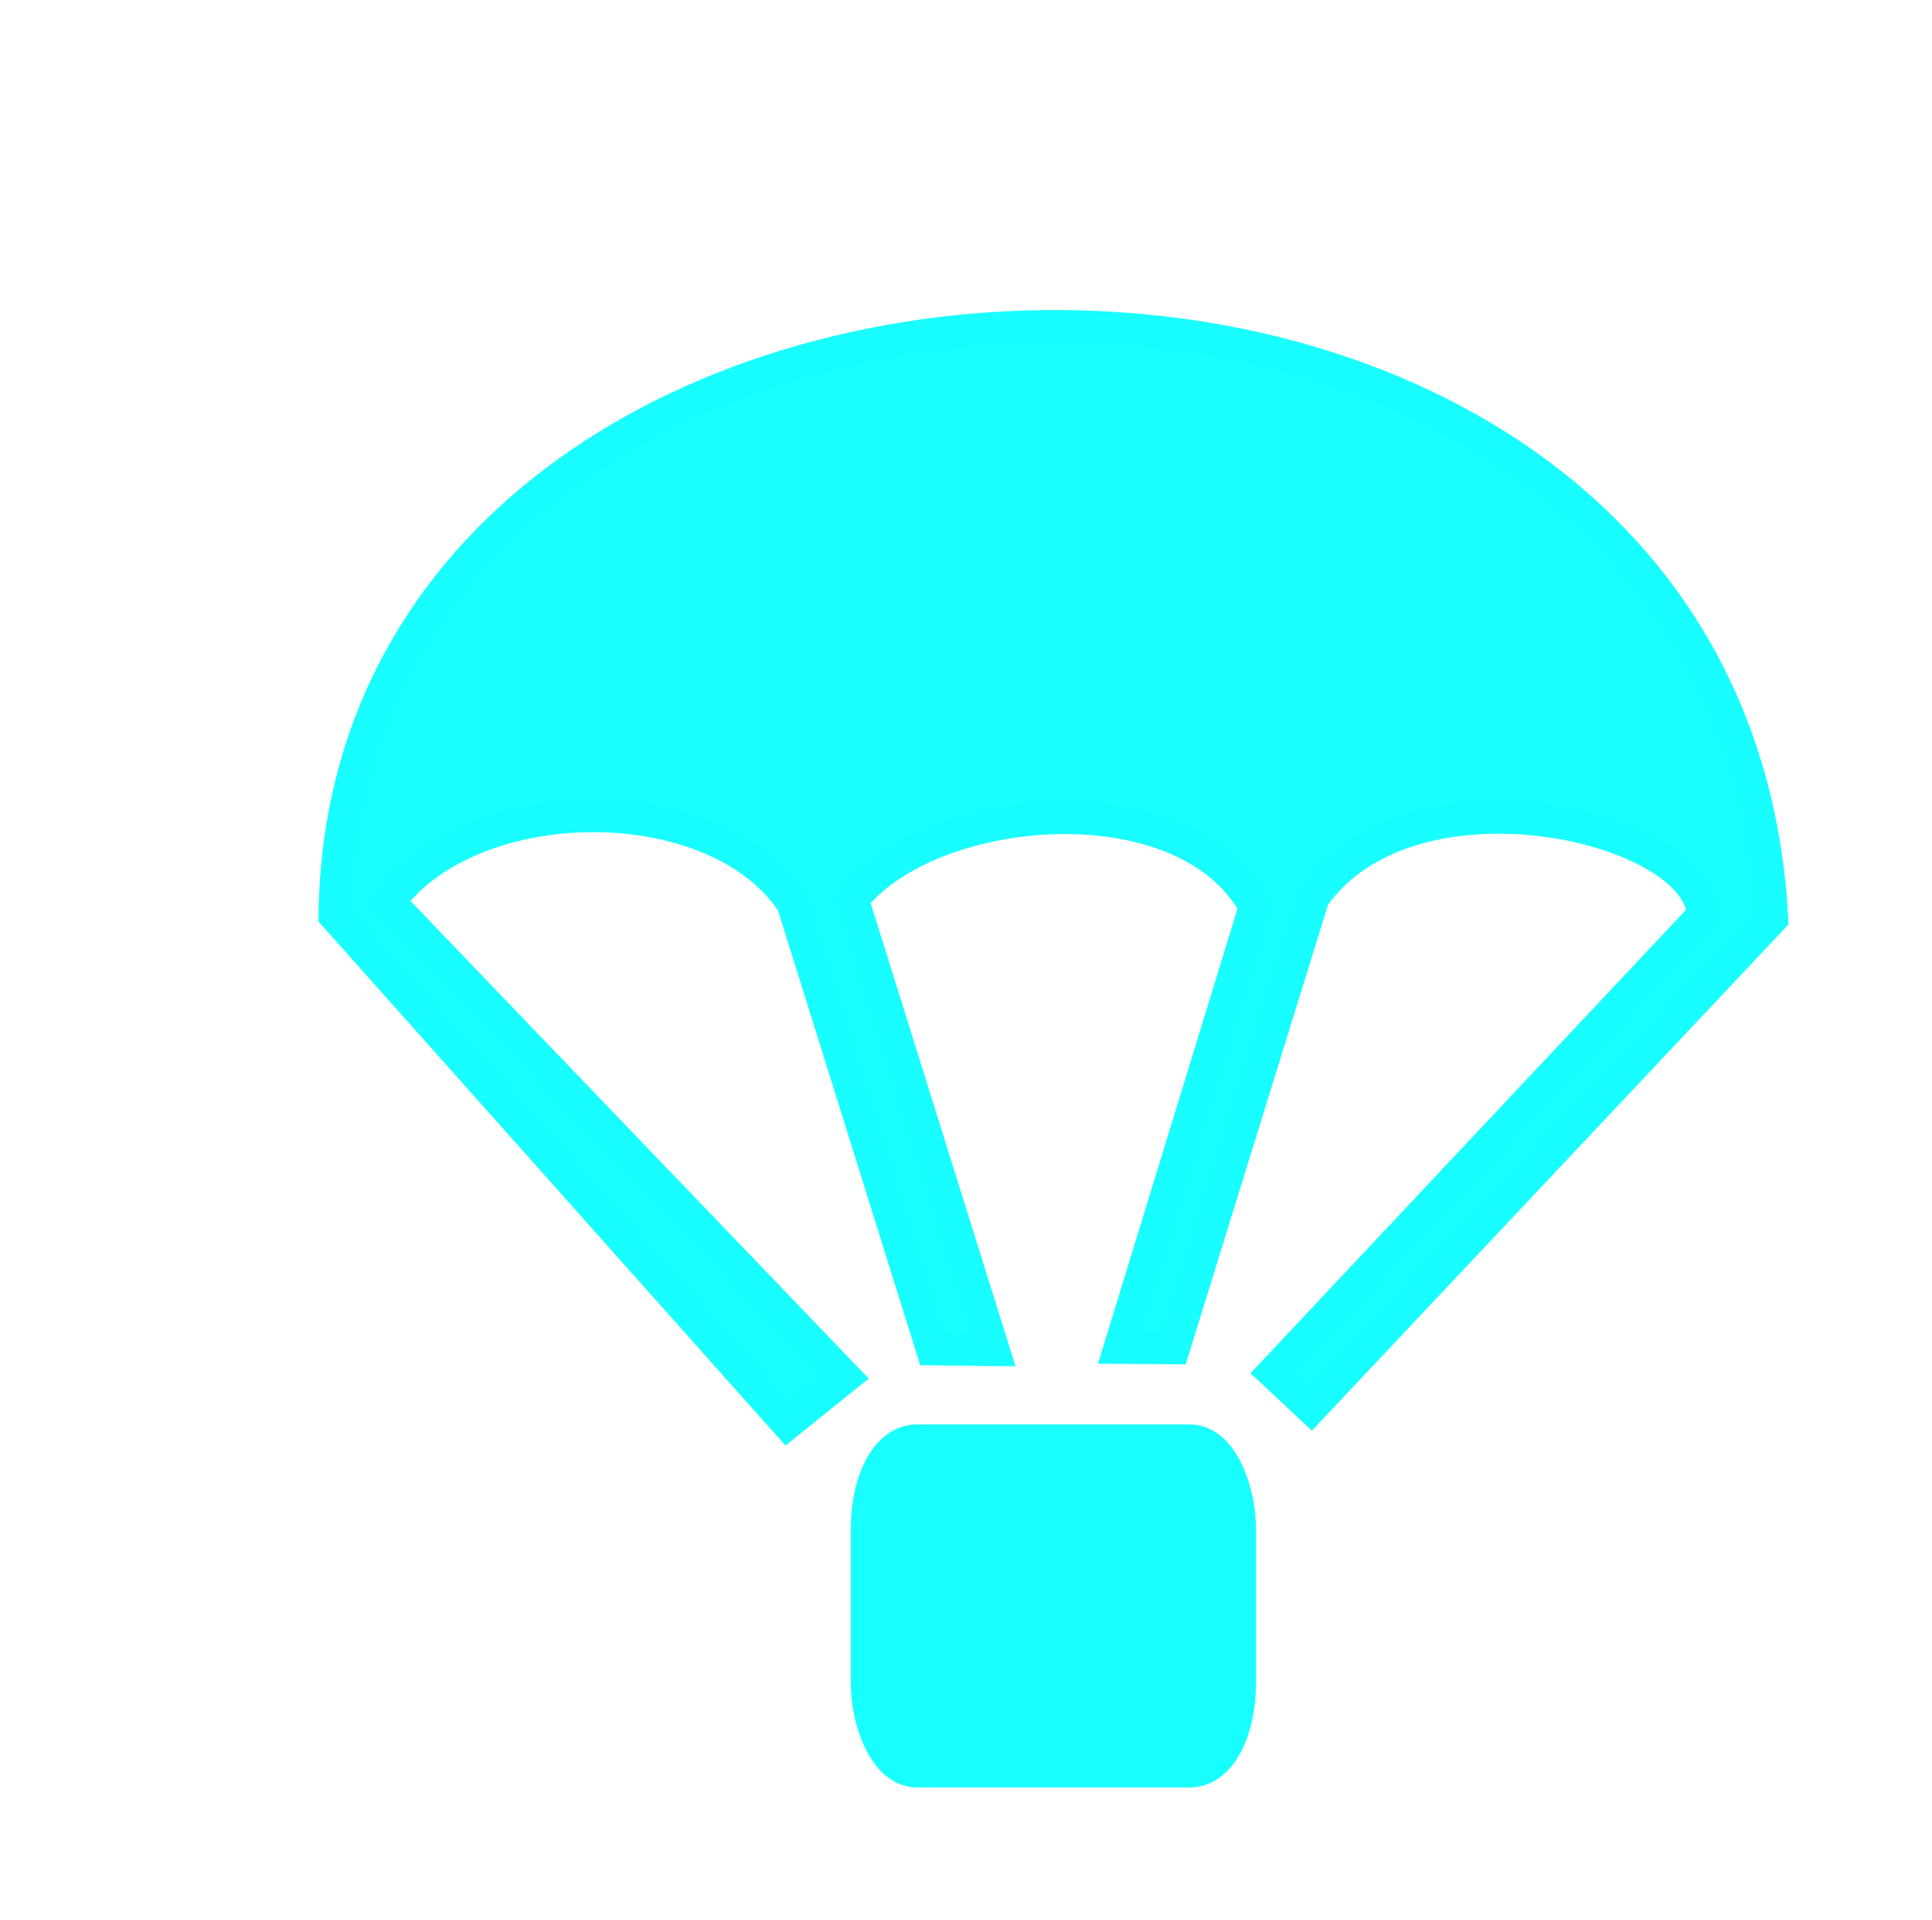 <?xml version="1.0" encoding="UTF-8" standalone="no"?>
<!-- Created with Inkscape (http://www.inkscape.org/) -->

<svg
   width="45.326"
   height="45.039"
   viewBox="0 0 11.992 11.917"
   version="1.1"
   id="svg899"
   inkscape:version="1.1.2 (0a00cf5339, 2022-02-04)"
   sodipodi:docname="airdrop_ping.svg"
   xmlns:inkscape="http://www.inkscape.org/namespaces/inkscape"
   xmlns:sodipodi="http://sodipodi.sourceforge.net/DTD/sodipodi-0.dtd"
   xmlns="http://www.w3.org/2000/svg"
   xmlns:svg="http://www.w3.org/2000/svg">
  <sodipodi:namedview
     id="namedview901"
     pagecolor="#505050"
     bordercolor="#ffffff"
     borderopacity="1"
     inkscape:pageshadow="0"
     inkscape:pageopacity="0"
     inkscape:pagecheckerboard="1"
     inkscape:document-units="px"
     showgrid="false"
     inkscape:zoom="11.313709"
     inkscape:cx="32.173358"
     inkscape:cy="39.597979"
     inkscape:window-width="2560"
     inkscape:window-height="1372"
     inkscape:window-x="0"
     inkscape:window-y="0"
     inkscape:window-maximized="1"
     inkscape:current-layer="layer1"
     units="px" />
  <defs
     id="defs896">
    <filter
       style="color-interpolation-filters:sRGB"
       inkscape:label="Drop Shadow"
       id="filter1183"
       x="-0.155"
       y="-0.204"
       width="1.401"
       height="1.531">
      <feFlood
         flood-opacity="0.498"
         flood-color="rgb(0,0,0)"
         result="flood"
         id="feFlood1173" />
      <feComposite
         in="flood"
         in2="SourceGraphic"
         operator="in"
         result="composite1"
         id="feComposite1175" />
      <feGaussianBlur
         in="composite1"
         stdDeviation="2"
         result="blur"
         id="feGaussianBlur1177" />
      <feOffset
         dx="3"
         dy="3"
         result="offset"
         id="feOffset1179" />
      <feComposite
         in="SourceGraphic"
         in2="offset"
         operator="over"
         result="composite2"
         id="feComposite1181" />
    </filter>
  </defs>
  <g
     inkscape:label="Layer 1"
     inkscape:groupmode="layer"
     id="layer1"
     transform="translate(90.85,-89.902)">
    <g
       id="g852"
       transform="matrix(0.267,0,0,0.267,-67.439,65.007)"
       style="stroke-width:1.403;filter:url(#filter1183)">
      <rect
         style="fill:#18ffff;fill-opacity:1;stroke:#18ffff;stroke-width:1.544;stroke-linecap:round;stroke-linejoin:round;stroke-opacity:1"
         id="rect4"
         width="7.876"
         height="6.897"
         x="-70.131"
         y="124.121"
         rx="0.772"
         ry="1.647" />
      <path
         style="fill:#18ffff;fill-opacity:1;stroke:#18fdff;stroke-width:0.772;stroke-linecap:round;stroke-linejoin:miter;stroke-dasharray:none;stroke-opacity:1"
         d="m -61.063,122.142 9.983,-10.622 c -0.049,-2.096 -6.8,-3.68 -9.078,-0.426 l -3.243,10.472 -1.234,-0.01 3.14,-10.24 c -1.632,-3.008 -7.597,-2.461 -9.377,-0.168 l 3.271,10.458 -1.404,-0.015 -3.241,-10.365 c -1.814,-2.733 -7.492,-2.67 -9.407,-0.02 l 10.596,11.041 -1.32,1.064 -10.515,-11.798 c 0.227,-17.716 32.382,-18.782 33.396,0.07 L -60.201,122.95 Z"
         id="path4"
         sodipodi:nodetypes="ccccccccccccccccc" />
    </g>
  </g>
</svg>
